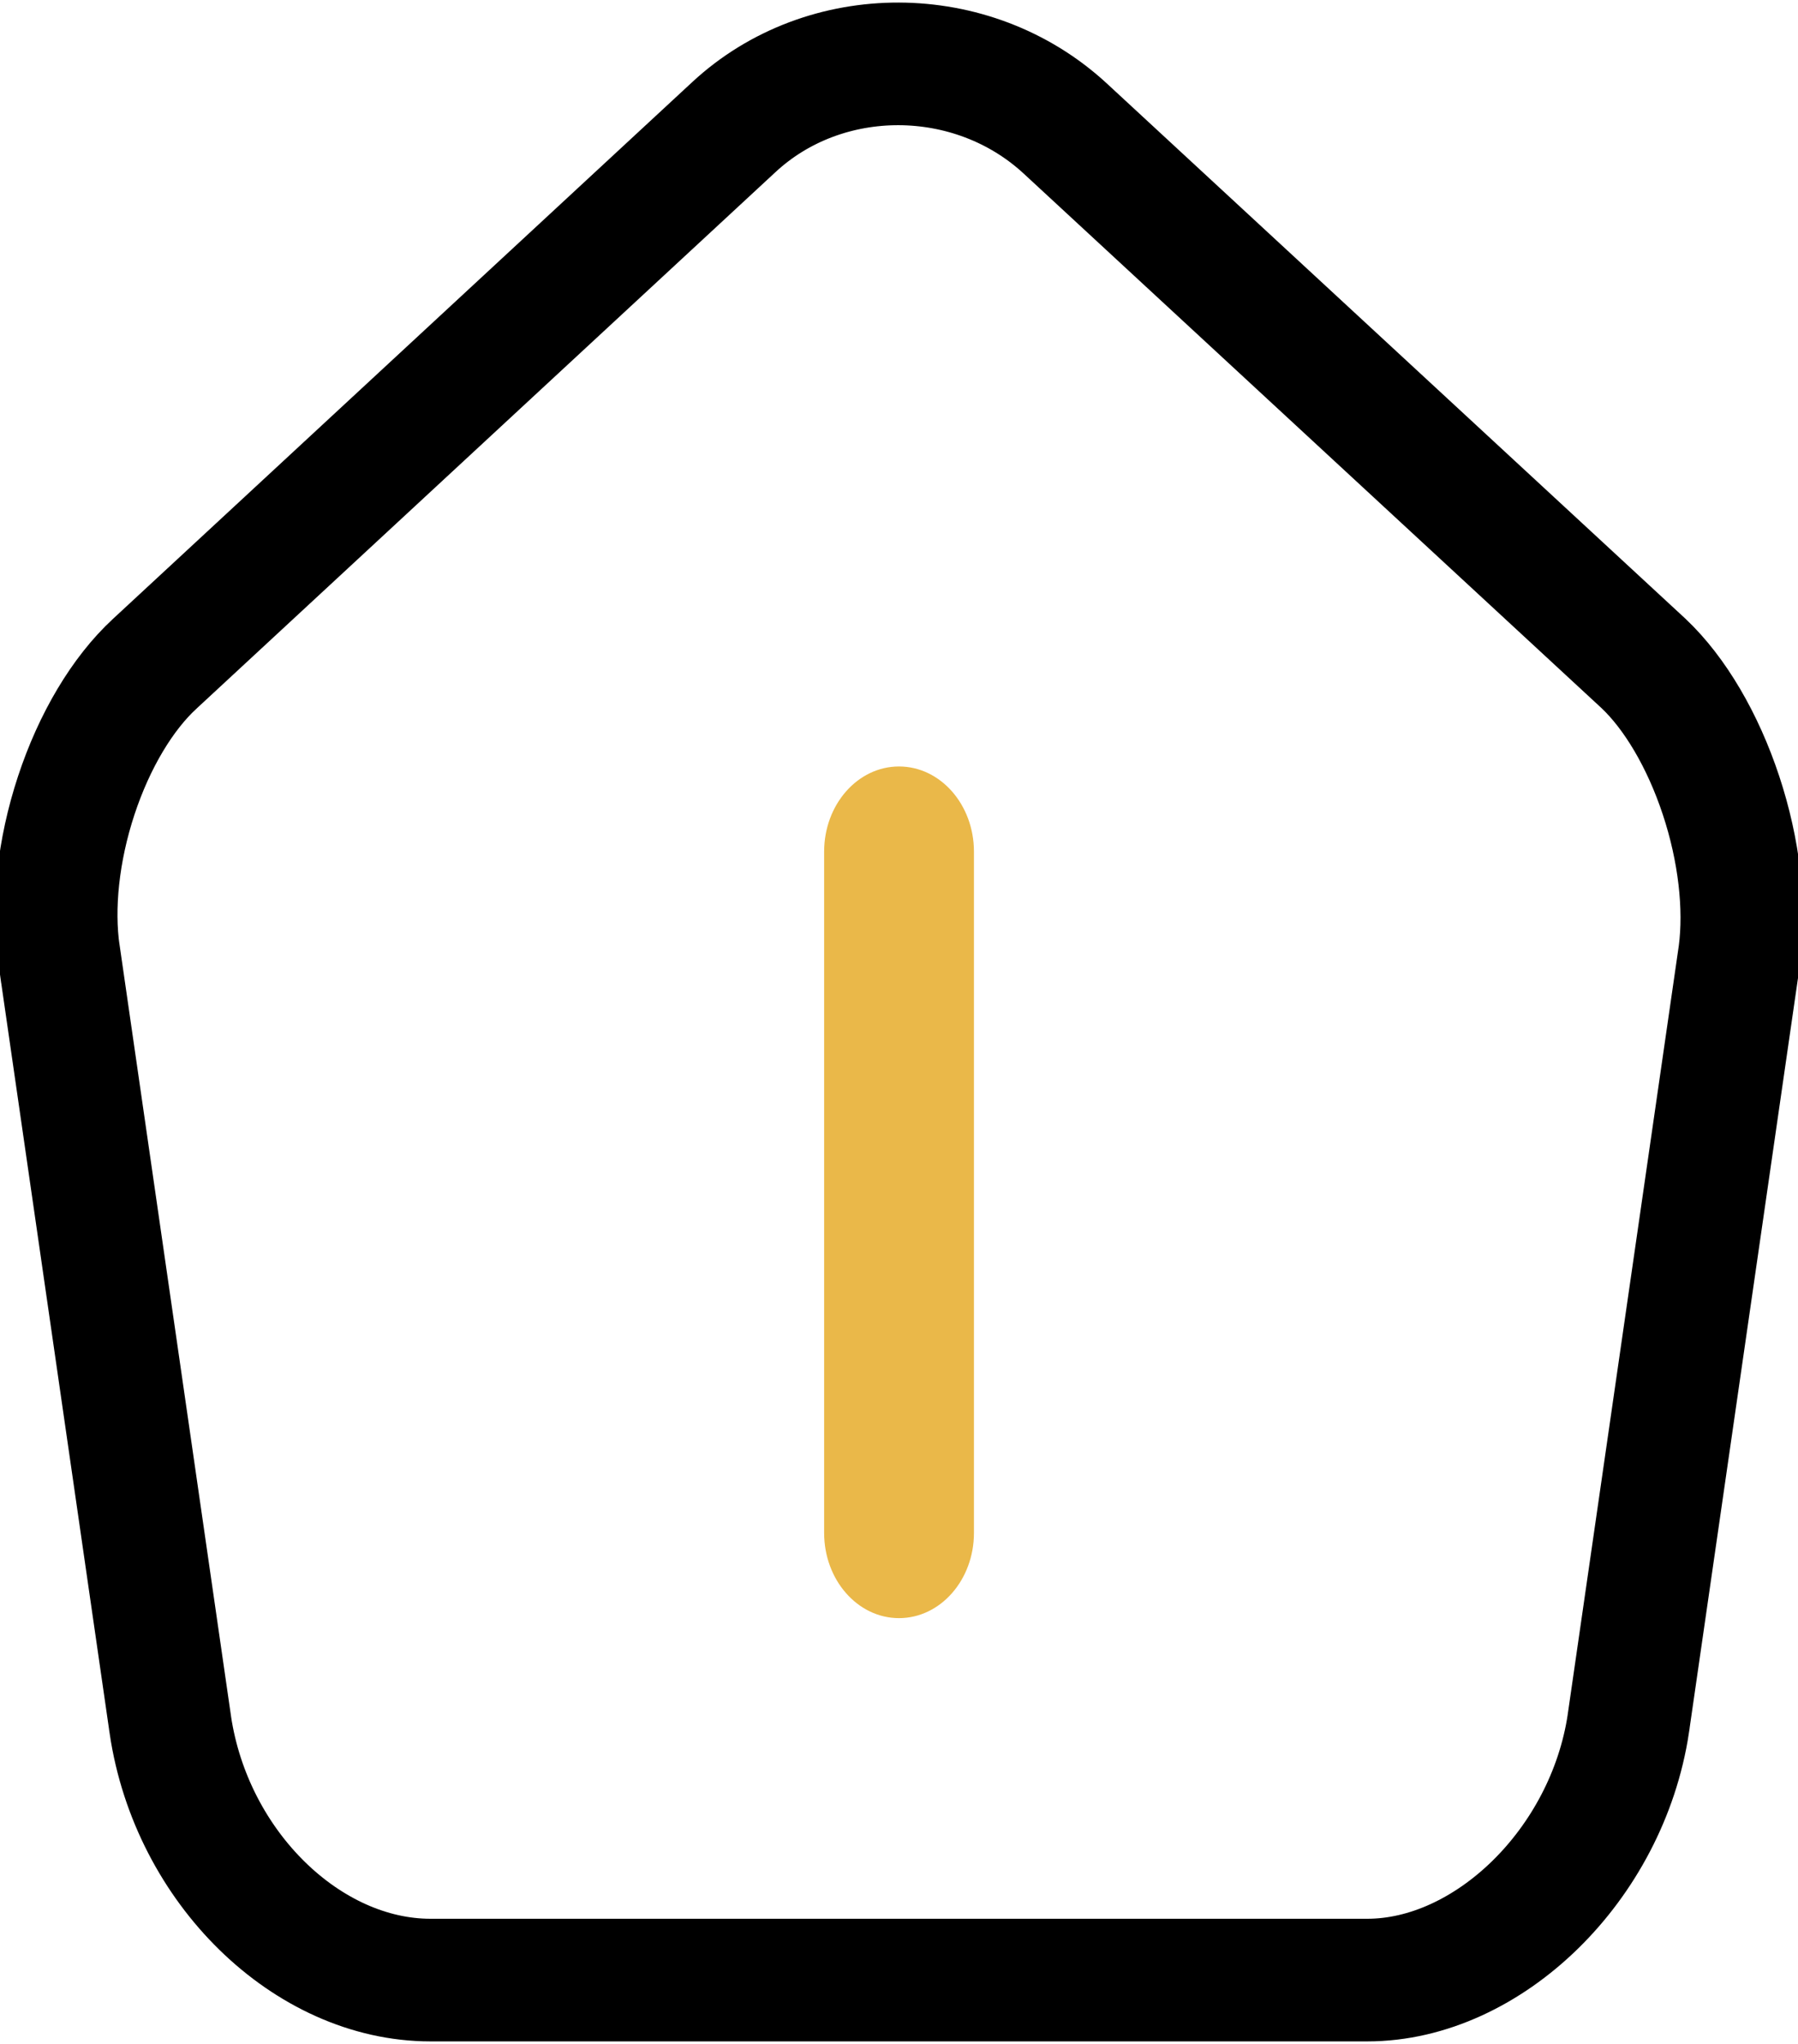 <svg width="22" height="25" viewBox="0 0 22 25" fill="none" xmlns="http://www.w3.org/2000/svg"><g clip-path="url(#clip0_138_2780)"><path d="M13.031 1.569C11.895 0.523 10.094 0.519 8.978 1.556L1.894 8.118L1.893 8.119C1.499 8.482 1.154 9.059 0.933 9.729C0.712 10.399 0.637 11.096 0.721 11.672L0.722 11.673L2.084 21.095C2.084 21.096 2.084 21.096 2.084 21.097C2.344 22.844 3.764 24.219 5.267 24.219H16.73C18.209 24.219 19.663 22.809 19.924 21.083C19.924 21.082 19.924 21.082 19.924 21.081L21.285 11.666C21.36 11.094 21.28 10.398 21.058 9.728C20.836 9.057 20.495 8.479 20.111 8.116L13.031 1.569ZM13.031 1.569C13.031 1.569 13.03 1.569 13.031 1.569Z" stroke="black" stroke-width="1.5"/><path d="M11.917 10.417C11.917 9.841 11.506 9.375 11 9.375C10.494 9.375 10.084 9.841 10.084 10.417V18.75C10.084 19.325 10.494 19.792 11 19.792C11.506 19.792 11.917 19.325 11.917 18.75V10.417Z" fill="#EAB849"/></g><defs><clipPath id="clip0_138_2780"><rect width="22" height="25" fill="white"/></clipPath></defs></svg>